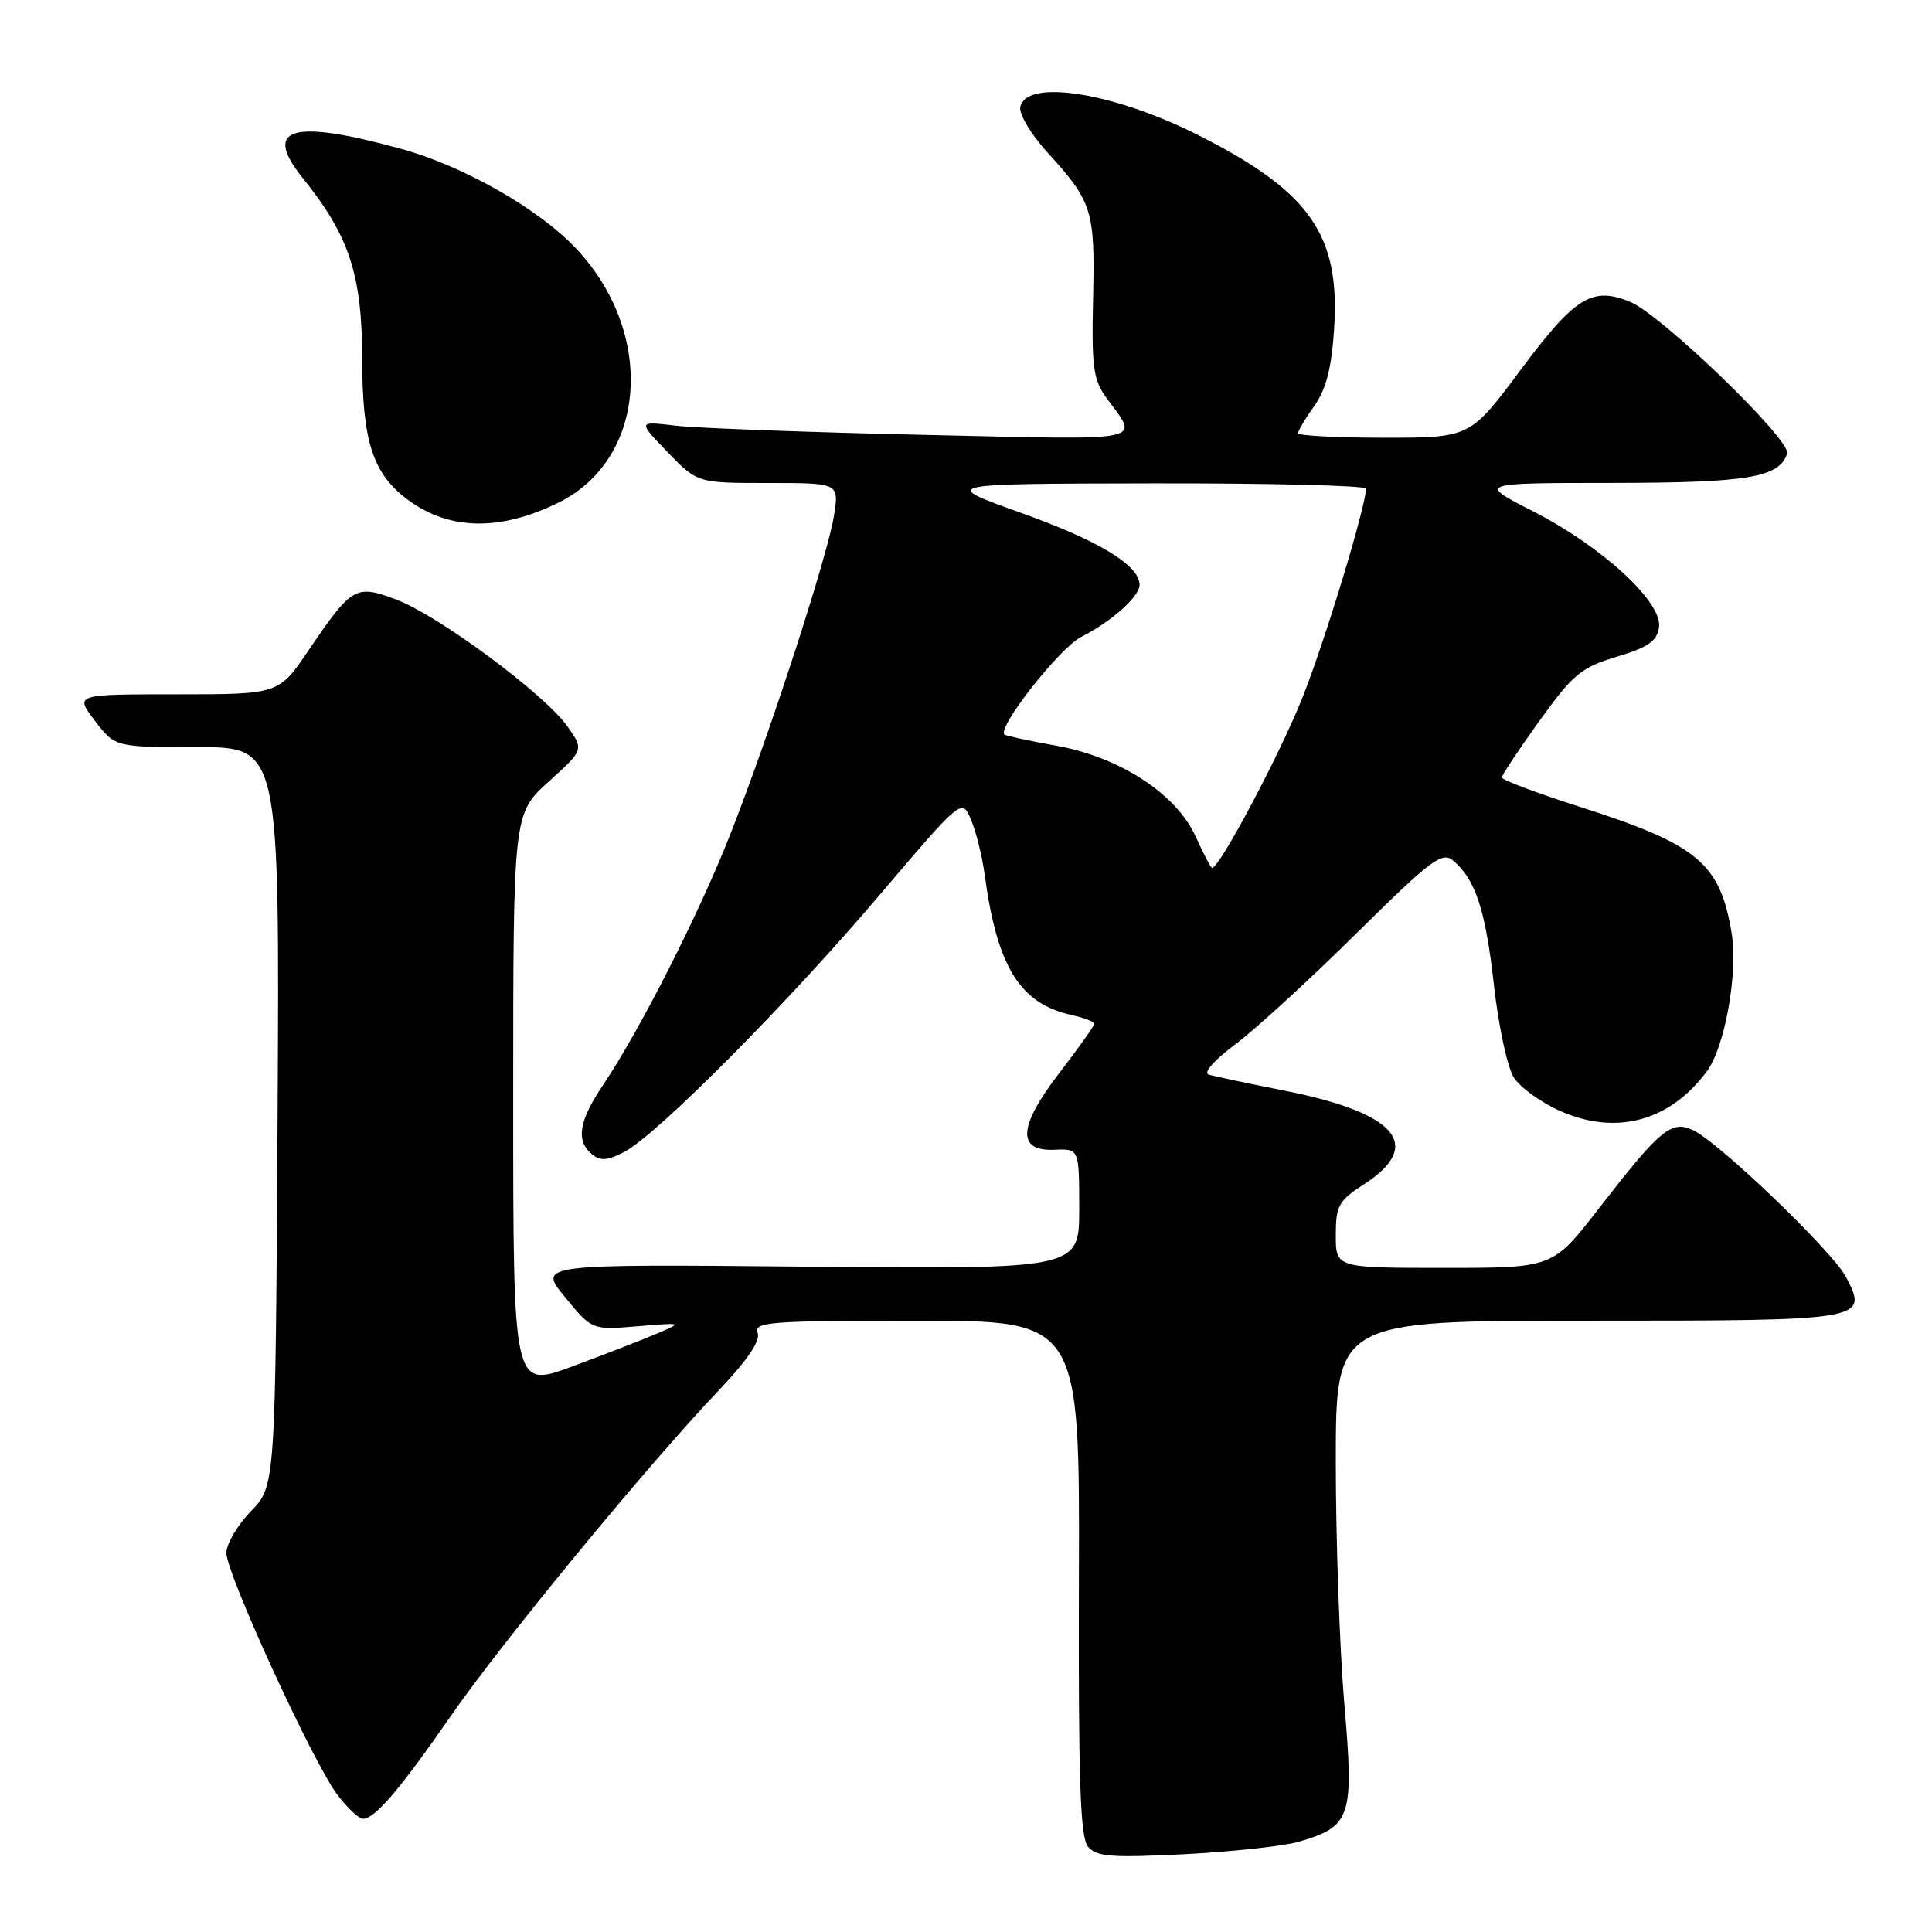 <?xml version="1.0" encoding="UTF-8" standalone="no"?>
<!DOCTYPE svg PUBLIC "-//W3C//DTD SVG 1.1//EN" "http://www.w3.org/Graphics/SVG/1.1/DTD/svg11.dtd" >
<svg xmlns="http://www.w3.org/2000/svg" xmlns:xlink="http://www.w3.org/1999/xlink" version="1.1" viewBox="0 0 256 256">
 <g >
 <path fill="currentColor"
d=" M 172.10 244.04 C 179.04 242.01 179.43 240.83 178.13 225.77 C 177.51 218.47 177.00 204.06 177.00 193.75 C 177.00 175.00 177.00 175.00 210.38 175.00 C 247.33 175.00 247.58 174.96 244.62 169.23 C 242.87 165.84 227.68 151.27 224.30 149.73 C 221.43 148.42 219.97 149.65 211.76 160.25 C 205.75 168.00 205.75 168.00 191.38 168.00 C 177.00 168.00 177.00 168.00 177.00 163.67 C 177.00 159.76 177.37 159.10 180.75 156.91 C 188.74 151.75 185.07 147.45 170.17 144.51 C 165.40 143.56 160.90 142.61 160.17 142.40 C 159.39 142.17 160.84 140.51 163.67 138.39 C 166.33 136.41 173.54 129.80 179.69 123.72 C 189.53 113.99 191.07 112.82 192.51 114.00 C 195.50 116.49 196.84 120.54 197.95 130.52 C 198.57 136.02 199.75 141.50 200.61 142.81 C 201.47 144.12 204.22 146.10 206.73 147.21 C 214.17 150.50 221.26 148.58 226.18 141.94 C 228.56 138.74 230.32 128.87 229.45 123.64 C 227.91 114.34 224.97 111.91 209.25 106.88 C 203.61 105.08 199.00 103.34 199.00 103.02 C 199.00 102.71 201.24 99.33 203.98 95.52 C 208.44 89.33 209.51 88.44 214.23 87.02 C 218.40 85.77 219.57 84.95 219.83 83.11 C 220.31 79.80 212.29 72.42 203.14 67.75 C 195.79 64.00 195.79 64.00 213.65 63.99 C 231.66 63.97 235.75 63.28 236.81 60.10 C 237.38 58.35 220.18 41.73 216.02 40.01 C 210.99 37.92 208.69 39.34 201.51 48.99 C 194.80 58.00 194.80 58.00 183.40 58.00 C 177.13 58.00 172.00 57.73 172.00 57.40 C 172.00 57.08 172.97 55.44 174.16 53.78 C 175.73 51.57 176.44 48.78 176.78 43.54 C 177.58 31.13 173.60 25.43 158.95 17.99 C 147.65 12.25 135.92 10.38 135.19 14.20 C 135.02 15.14 136.64 17.84 138.79 20.20 C 144.75 26.73 145.11 27.89 144.84 39.50 C 144.63 48.64 144.86 50.32 146.62 52.74 C 150.93 58.66 152.71 58.30 122.39 57.62 C 107.05 57.28 92.25 56.73 89.50 56.40 C 84.50 55.81 84.50 55.81 88.45 59.90 C 92.41 64.00 92.41 64.00 101.79 64.00 C 111.18 64.00 111.18 64.00 110.52 68.25 C 109.70 73.56 102.01 97.23 96.79 110.50 C 92.67 120.99 84.79 136.51 79.89 143.80 C 76.69 148.56 76.28 151.15 78.43 152.94 C 79.54 153.86 80.48 153.80 82.68 152.66 C 86.97 150.45 104.26 133.06 116.52 118.63 C 127.46 105.76 127.46 105.76 128.67 108.63 C 129.34 110.21 130.16 113.53 130.49 116.00 C 132.12 128.11 135.16 133.00 141.98 134.49 C 143.64 134.86 145.00 135.38 145.00 135.66 C 145.00 135.93 142.94 138.82 140.43 142.09 C 134.90 149.27 134.68 152.58 139.75 152.35 C 143.00 152.21 143.00 152.21 143.00 160.19 C 143.00 168.17 143.00 168.17 107.14 167.84 C 71.27 167.50 71.27 167.50 74.86 171.87 C 78.44 176.24 78.44 176.24 84.47 175.74 C 90.50 175.24 90.50 175.24 87.00 176.73 C 85.08 177.55 80.01 179.51 75.75 181.09 C 68.00 183.95 68.00 183.95 68.00 145.89 C 68.00 107.82 68.00 107.82 72.69 103.58 C 77.38 99.34 77.38 99.34 75.16 96.22 C 72.11 91.94 58.21 81.63 52.61 79.49 C 47.13 77.40 46.66 77.66 40.86 86.21 C 36.93 92.00 36.93 92.00 23.41 92.00 C 9.90 92.00 9.90 92.00 12.57 95.50 C 15.24 99.00 15.24 99.00 26.15 99.00 C 37.05 99.00 37.05 99.00 36.78 147.95 C 36.50 196.89 36.50 196.89 33.25 200.24 C 31.46 202.09 30.00 204.58 30.00 205.77 C 30.00 208.53 41.41 233.42 44.66 237.75 C 46.00 239.54 47.55 241.00 48.10 241.00 C 49.67 241.00 53.01 237.09 59.76 227.34 C 66.55 217.55 85.72 194.25 95.14 184.34 C 99.06 180.21 100.80 177.65 100.39 176.59 C 99.85 175.17 102.08 175.00 121.43 175.00 C 143.07 175.00 143.07 175.00 142.96 209.06 C 142.88 235.79 143.13 243.46 144.16 244.69 C 145.27 246.03 147.23 246.18 156.99 245.69 C 163.32 245.36 170.12 244.62 172.10 244.04 Z  M 74.00 66.60 C 85.71 60.83 86.89 44.22 76.40 33.00 C 71.42 27.68 61.40 21.97 53.00 19.68 C 38.60 15.74 34.74 16.92 40.13 23.61 C 46.27 31.24 47.98 36.42 47.99 47.50 C 48.00 58.53 49.40 62.82 54.12 66.28 C 59.59 70.29 66.29 70.39 74.00 66.60 Z  M 158.44 110.87 C 155.89 105.20 148.38 100.31 139.92 98.80 C 136.39 98.17 133.32 97.51 133.10 97.34 C 132.03 96.51 140.39 85.86 143.24 84.41 C 147.25 82.39 151.00 79.04 151.00 77.50 C 151.00 74.92 145.64 71.66 135.36 67.98 C 124.50 64.10 124.50 64.10 152.75 64.05 C 168.29 64.02 181.00 64.34 181.00 64.75 C 180.99 67.07 175.62 84.77 172.62 92.34 C 169.67 99.80 161.61 115.00 160.61 115.00 C 160.44 115.00 159.47 113.14 158.44 110.87 Z "/>
</g>
</svg>